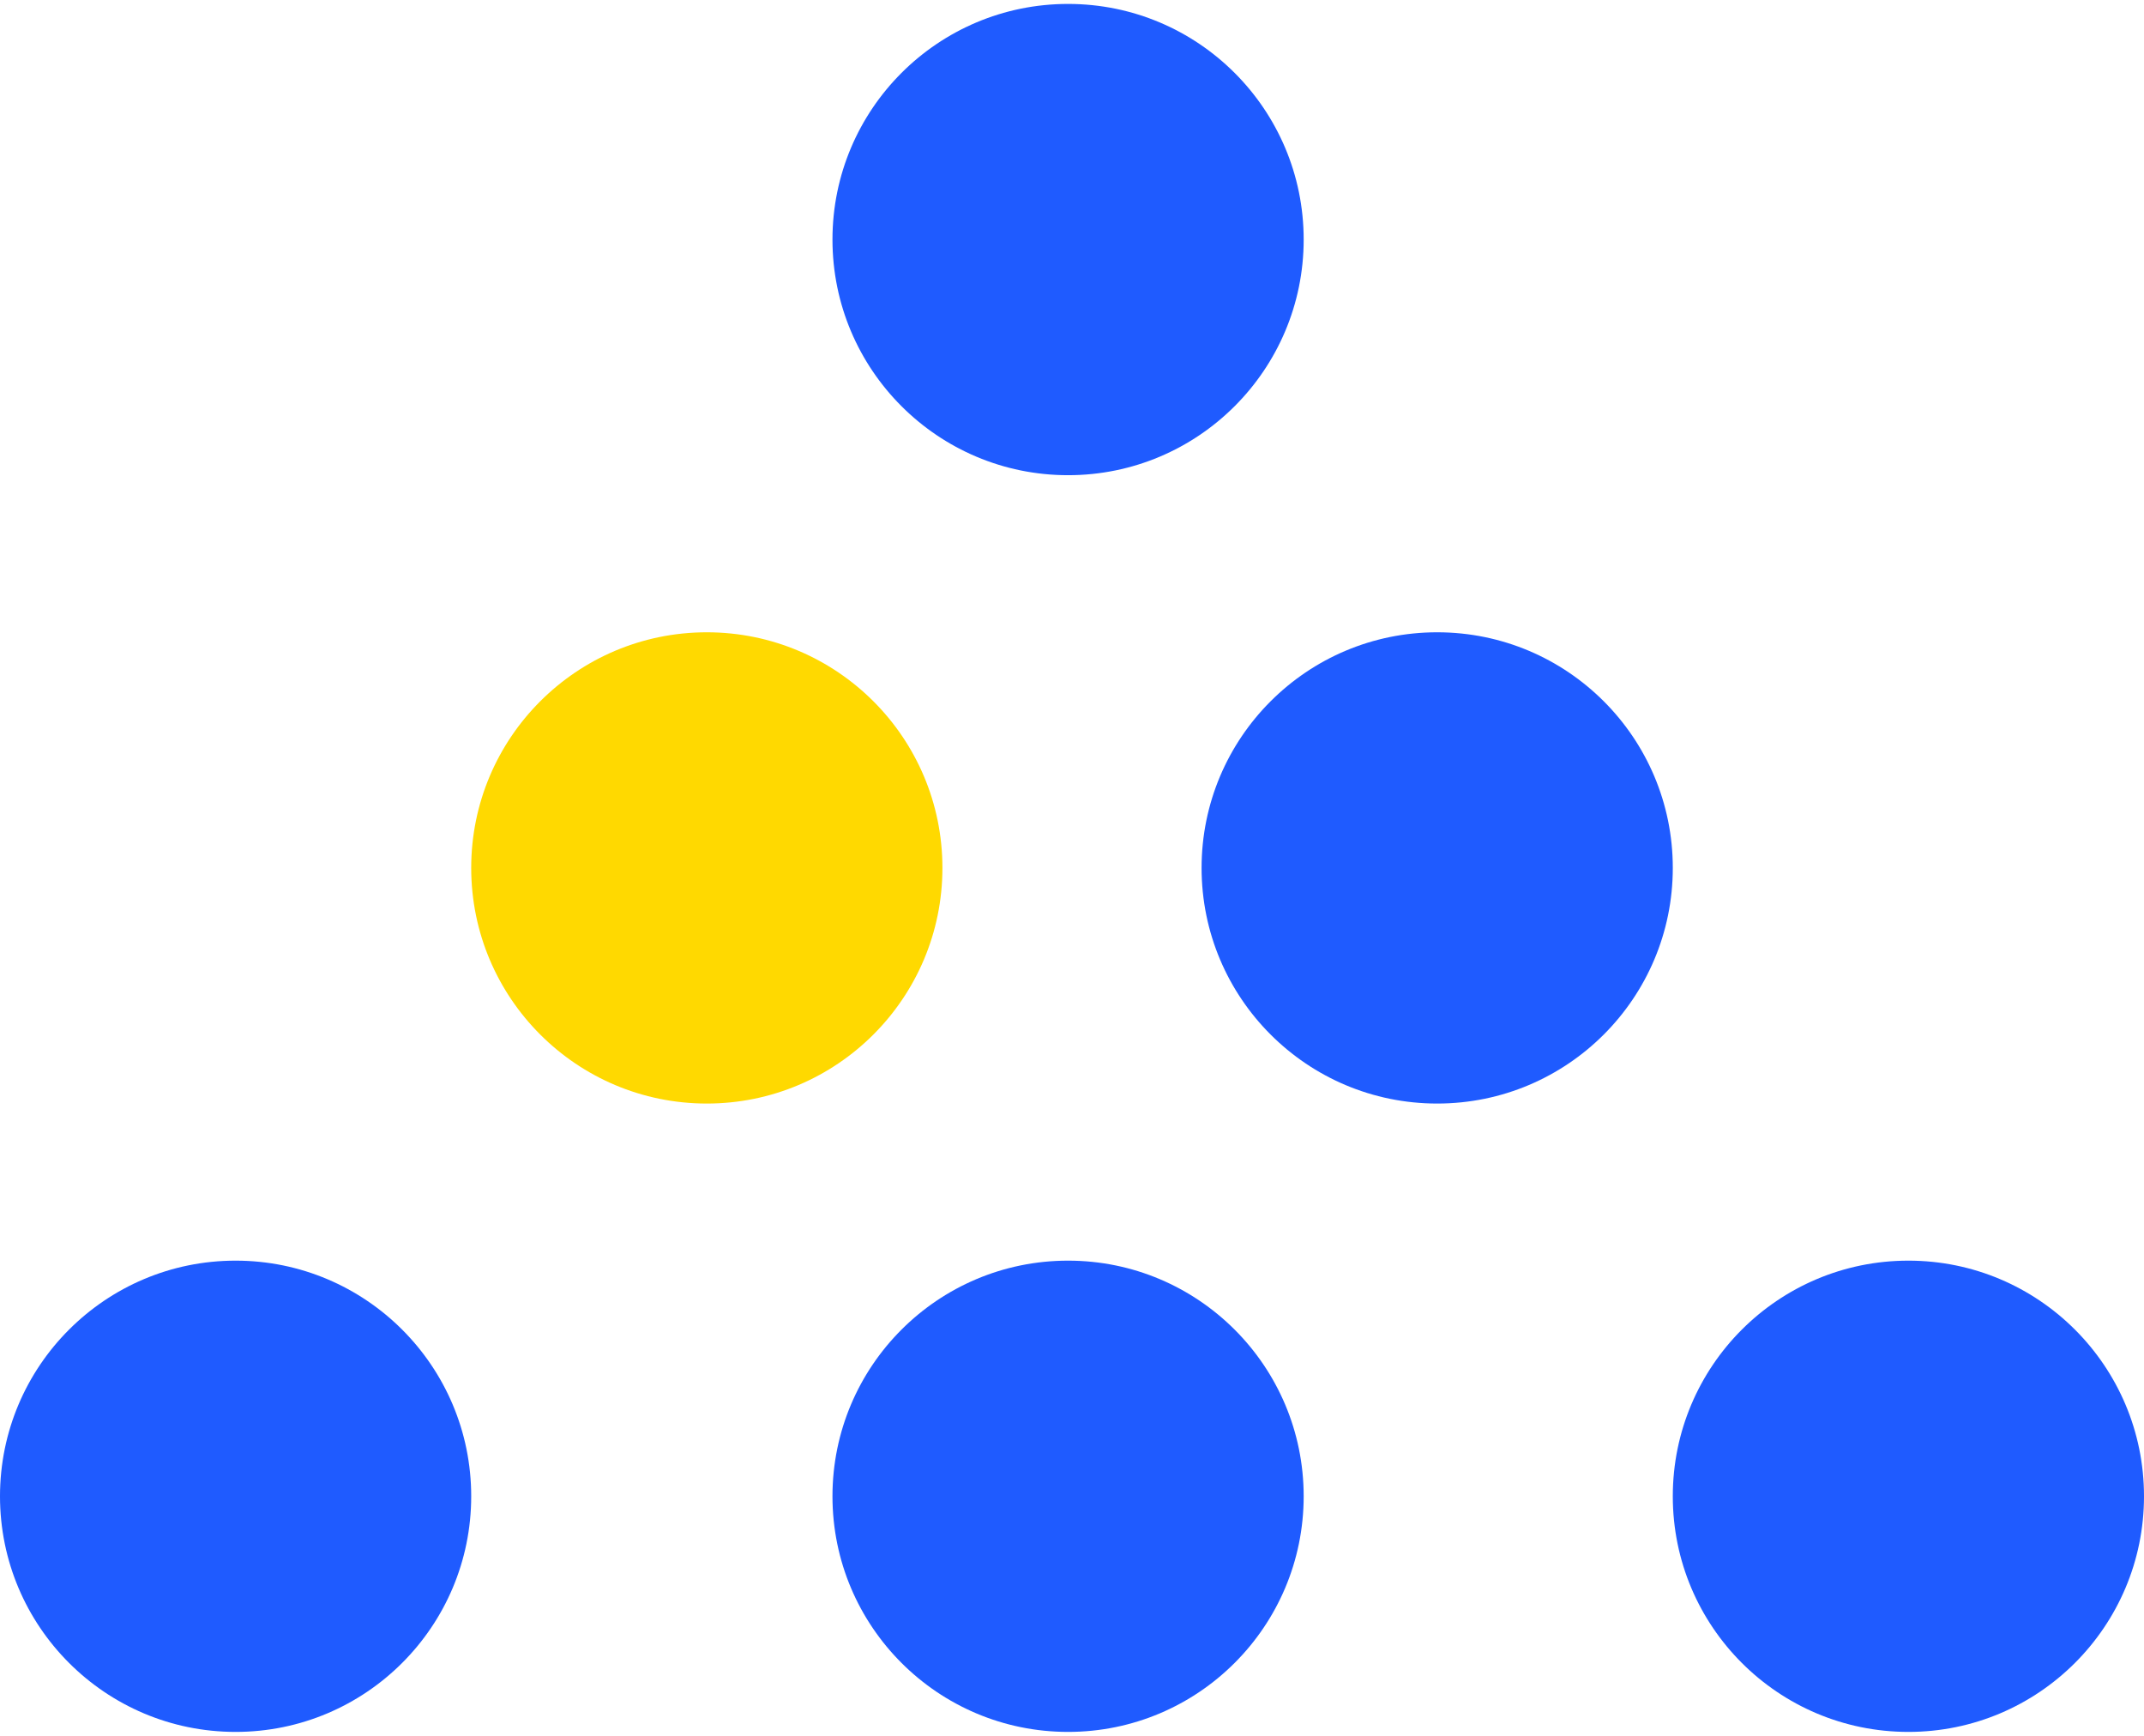 <svg width="273" height="221" viewBox="0 0 273 221" fill="none" xmlns="http://www.w3.org/2000/svg">
<circle cx="243" cy="190.5" r="30" transform="rotate(-90 243 190.5)" fill="#1F5BFF"/>
<circle cx="183" cy="110.5" r="30" transform="rotate(-90 183 110.5)" fill="#1F5BFF"/>
<circle cx="136" cy="30.5" r="30" transform="rotate(-90 136 30.5)" fill="#1F5BFF"/>
<circle cx="90" cy="110.5" r="30" transform="rotate(-90 90 110.5)" fill="#FFD900"/>
<circle cx="30" cy="190.5" r="30" transform="rotate(-90 30 190.5)" fill="#1F5BFF"/>
<circle cx="136" cy="190.5" r="30" transform="rotate(-90 136 190.5)" fill="#1F5BFF"/>
</svg>
